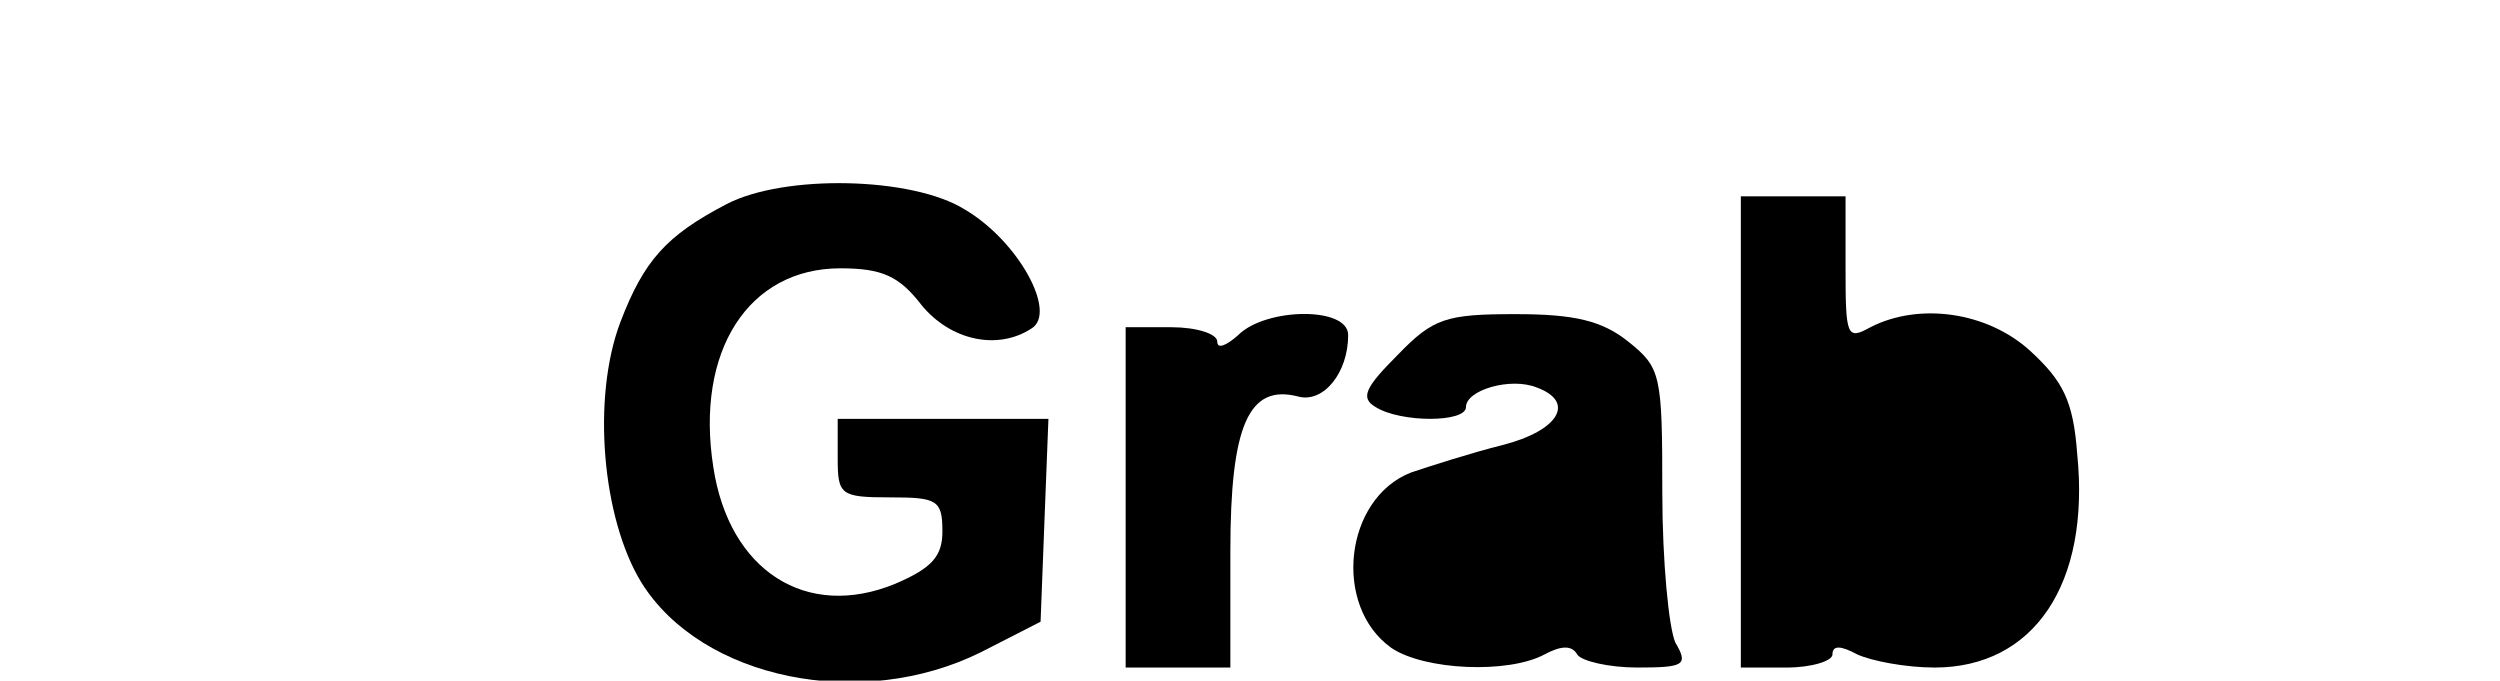 <?xml version="1.0" standalone="no"?>
<!DOCTYPE svg PUBLIC "-//W3C//DTD SVG 20010904//EN"
 "http://www.w3.org/TR/2001/REC-SVG-20010904/DTD/svg10.dtd">
<svg version="1.0" xmlns="http://www.w3.org/2000/svg"
 width="191pt" height="52pt" viewBox="0 0 191 52"
 preserveAspectRatio="xMidYMid meet">
<g transform="translate(0,52) scale(0.1,-0.1)"
fill="#000000" stroke="none">
<path d="M555 364 c-46 -24 -63 -43 -81 -90 -22 -58 -14 -150 16 -199 46 -74
168 -99 260 -53 l45 23 3 78 3 77 -81 0 -80 0 0 -30 c0 -28 2 -30 40 -30 36 0
40 -2 40 -26 0 -19 -8 -28 -36 -40 -68 -28 -127 10 -139 89 -14 89 27 152 97
152 32 0 45 -6 62 -28 22 -27 58 -35 84 -18 20 12 -10 67 -51 91 -40 25 -138
27 -182 4z"/>
<path d="M1330 190 l0 -180 35 0 c19 0 35 5 35 10 0 7 6 7 19 0 11 -5 37 -10
59 -10 76 0 119 64 109 163 -3 41 -11 56 -36 79 -33 30 -85 37 -122 18 -18
-10 -19 -7 -19 45 l0 55 -40 0 -40 0 0 -180z"/>
<path d="M946 264 c-9 -8 -16 -11 -16 -5 0 6 -16 11 -35 11 l-35 0 0 -130 0
-130 40 0 40 0 0 89 c0 96 14 128 52 118 19 -5 38 18 38 47 0 22 -63 21 -84 0z"/>
<path d="M1068 249 c-25 -25 -29 -33 -17 -40 19 -12 69 -12 69 0 0 13 34 23
54 15 30 -11 17 -33 -26 -44 -24 -6 -55 -16 -70 -21 -51 -20 -60 -102 -15
-134 25 -17 89 -20 117 -5 13 7 21 7 25 0 3 -5 24 -10 46 -10 36 0 39 2 29 19
-5 11 -10 62 -10 115 0 90 -1 95 -26 115 -20 16 -41 21 -86 21 -53 0 -63 -3
-90 -31z"/>
</g>
</svg>
